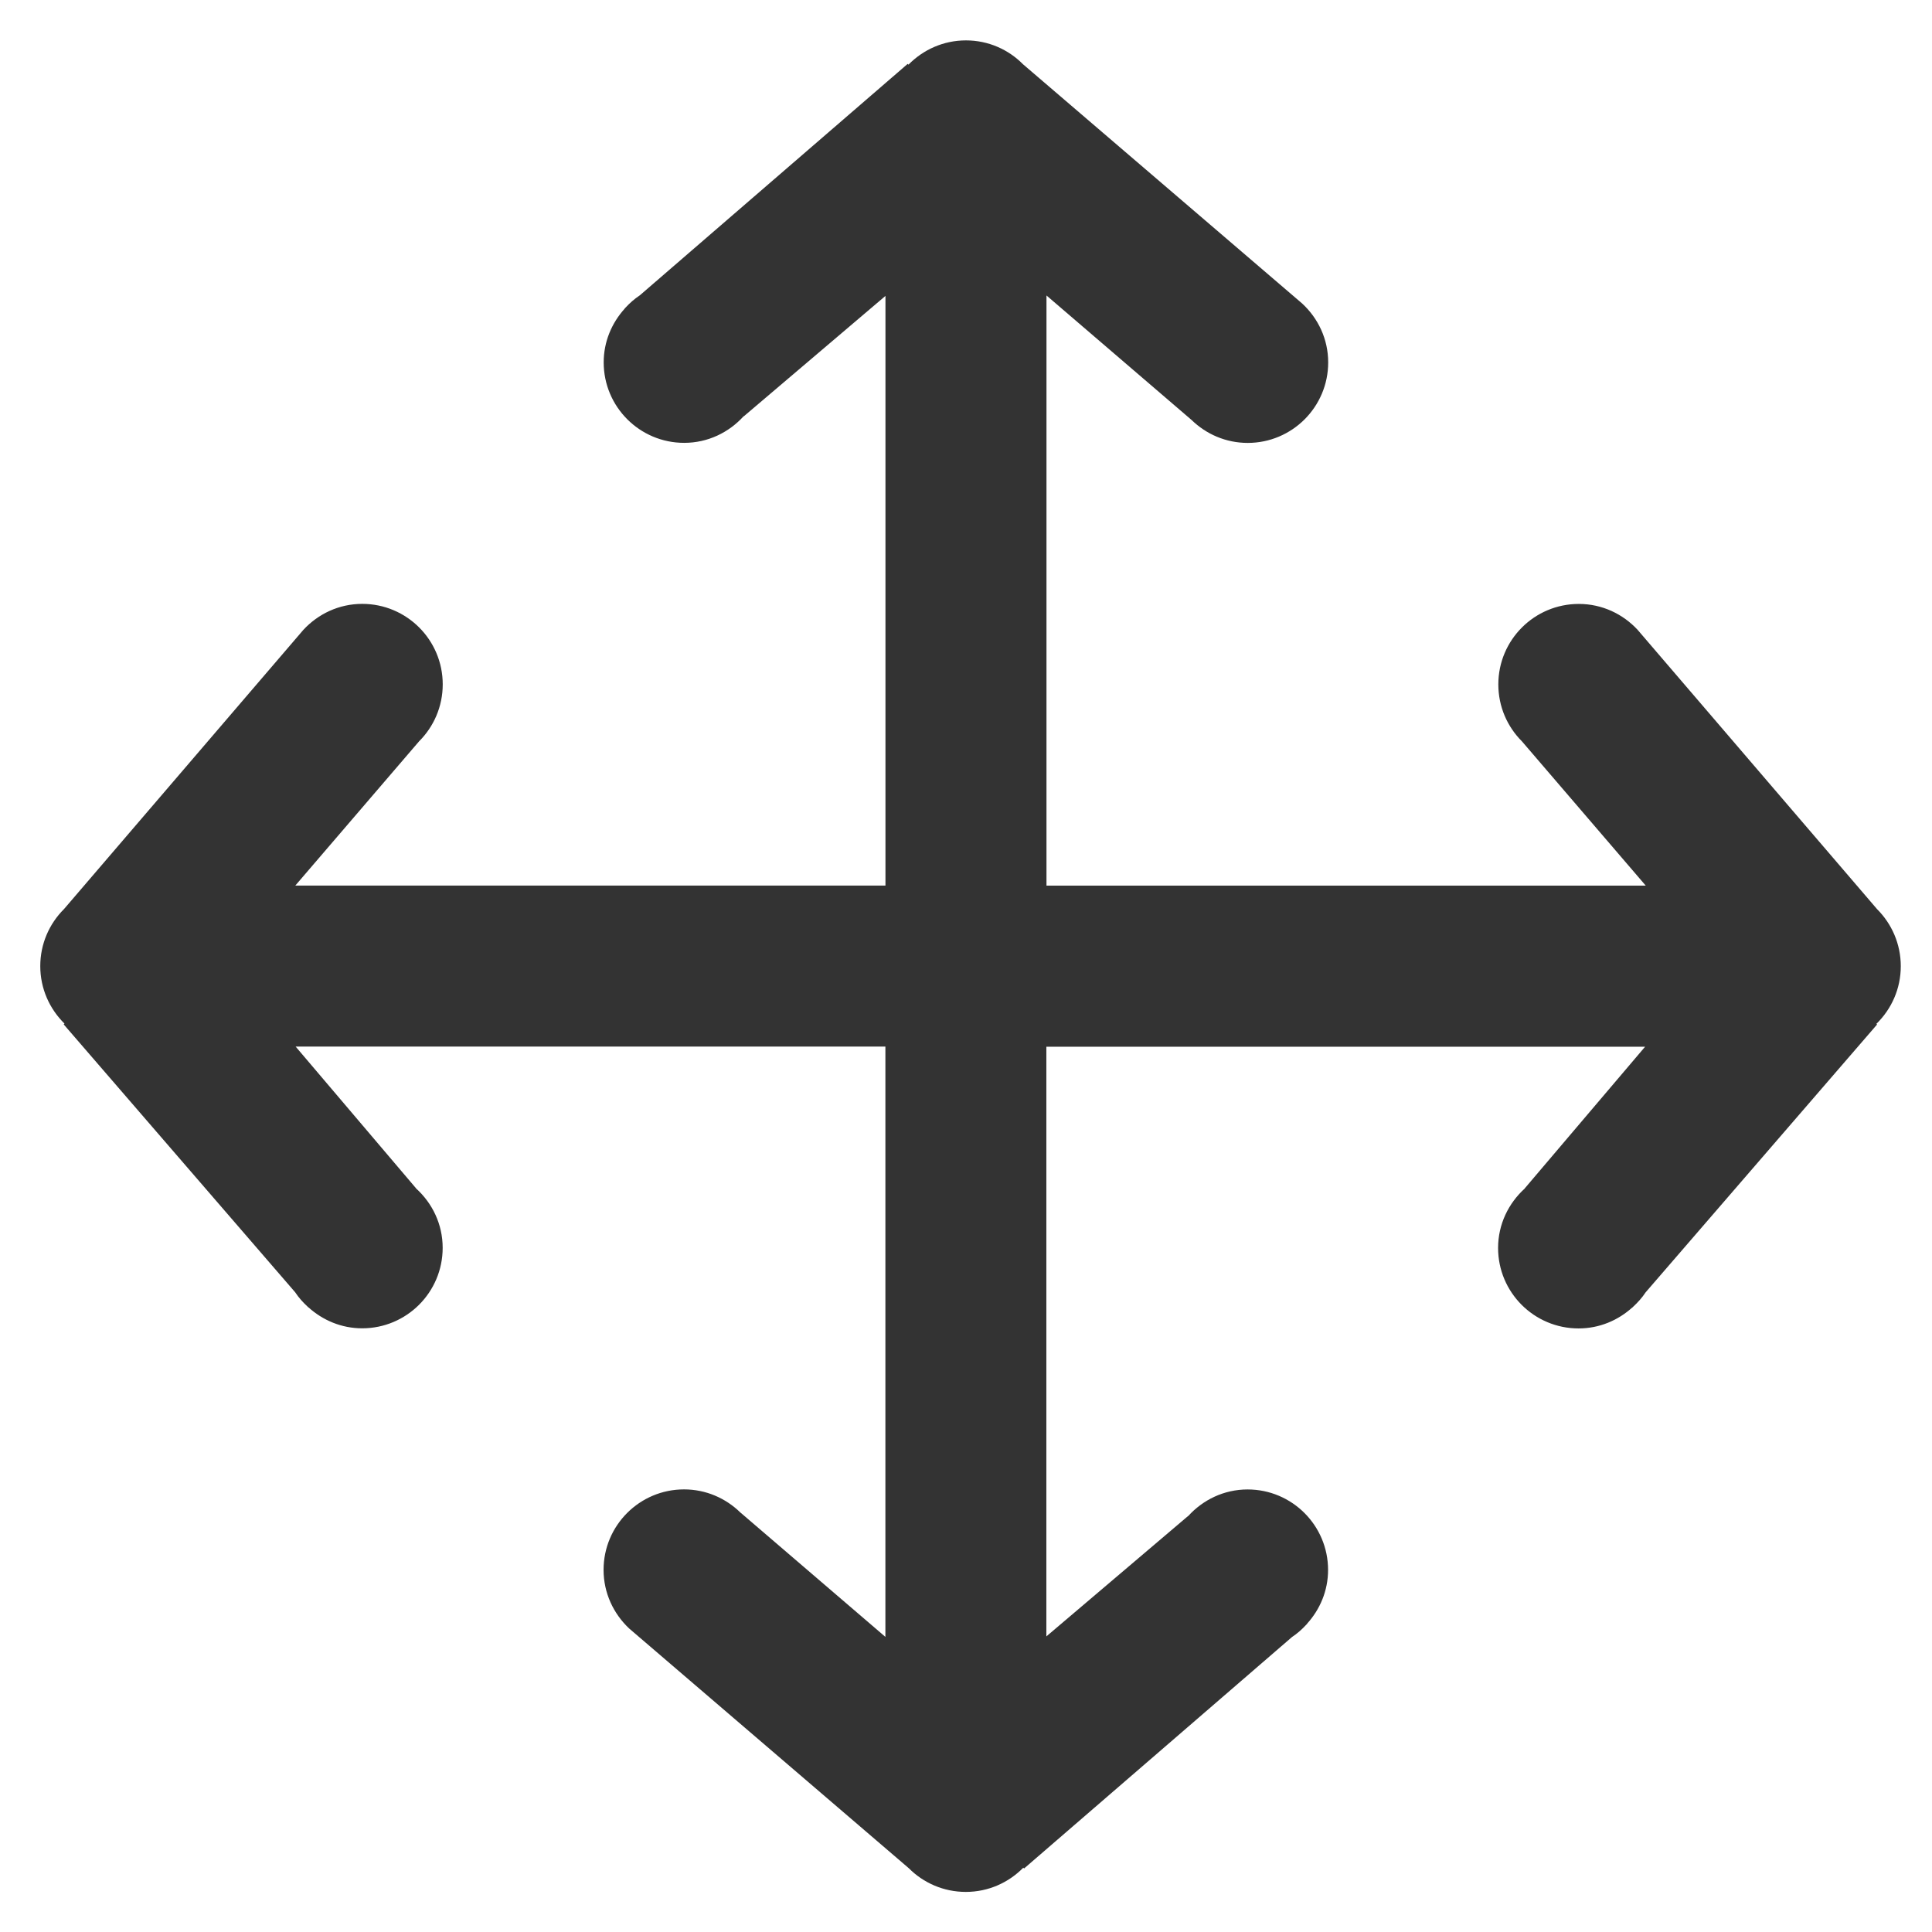 <?xml version="1.0" encoding="utf-8"?>
<!-- Generated by IcoMoon.io -->
<!DOCTYPE svg PUBLIC "-//W3C//DTD SVG 1.1//EN" "http://www.w3.org/Graphics/SVG/1.1/DTD/svg11.dtd">
<svg version="1.1" xmlns="http://www.w3.org/2000/svg" xmlns:xlink="http://www.w3.org/1999/xlink" width="32" height="32" viewBox="0 0 32 32">
<path fill="#333333" d="M31.082 16.955c0.247-0.242 0.401-0.579 0.401-0.952 0-0.369-0.151-0.704-0.393-0.945l-3.965-4.625c-0.243-0.263-0.589-0.43-0.975-0.43-0.736 0-1.333 0.597-1.333 1.333 0 0.369 0.15 0.703 0.392 0.944l2.050 2.389h-9.926v-9.775l2.39 2.051c0.001 0.001 0.003 0.002 0.003 0.003l0.009 0.007c0.241 0.235 0.569 0.381 0.931 0.381 0.736 0 1.333-0.597 1.333-1.333 0-0.387-0.167-0.732-0.431-0.976l-4.624-3.963c-0.241-0.244-0.575-0.395-0.945-0.395-0.373 0-0.71 0.155-0.952 0.402l-0.013-0.013-4.436 3.833c-0.089 0.059-0.169 0.13-0.241 0.208l-0.011 0.011 0.002 0.001c-0.215 0.237-0.349 0.547-0.349 0.891 0 0.736 0.597 1.333 1.333 1.333 0.392 0 0.741-0.172 0.985-0.441l0.002 0.002 2.347-1.995v9.767h-9.775l2.050-2.389c0.242-0.241 0.392-0.575 0.392-0.944 0-0.736-0.597-1.333-1.333-1.333-0.387 0-0.731 0.167-0.975 0.43l-3.965 4.625c-0.243 0.242-0.393 0.576-0.393 0.945 0 0.373 0.154 0.709 0.401 0.952l-0.013 0.013 3.833 4.436c0.059 0.089 0.13 0.169 0.209 0.241l0.010 0.011 0.001-0.002c0.237 0.214 0.547 0.348 0.891 0.348 0.736 0 1.333-0.597 1.333-1.333 0-0.392-0.172-0.741-0.442-0.985l0.001-0.001-1.994-2.347h9.768v9.777l-2.391-2.051c-0.003-0.003-0.007-0.006-0.011-0.009l-0.002-0.002c-0.241-0.235-0.569-0.381-0.931-0.381-0.736 0-1.333 0.597-1.333 1.333 0 0.384 0.165 0.727 0.424 0.971l4.632 3.971c0.241 0.242 0.575 0.392 0.944 0.392 0.373 0 0.709-0.154 0.952-0.401l0.013 0.013 4.438-3.834c0.088-0.058 0.166-0.128 0.237-0.205l0.013-0.012-0.002-0.002c0.215-0.237 0.349-0.547 0.349-0.892 0-0.736-0.597-1.333-1.333-1.333-0.392 0-0.741 0.173-0.985 0.442l-0.002-0.001-2.346 1.993v-9.767h9.917l-1.994 2.347 0.001 0.001c-0.269 0.244-0.442 0.593-0.442 0.985 0 0.736 0.597 1.333 1.333 1.333 0.345 0 0.655-0.134 0.891-0.348l0.001 0.002 0.010-0.011c0.079-0.073 0.15-0.152 0.209-0.241l3.833-4.436-0.012-0.013z"></path>
</svg>
